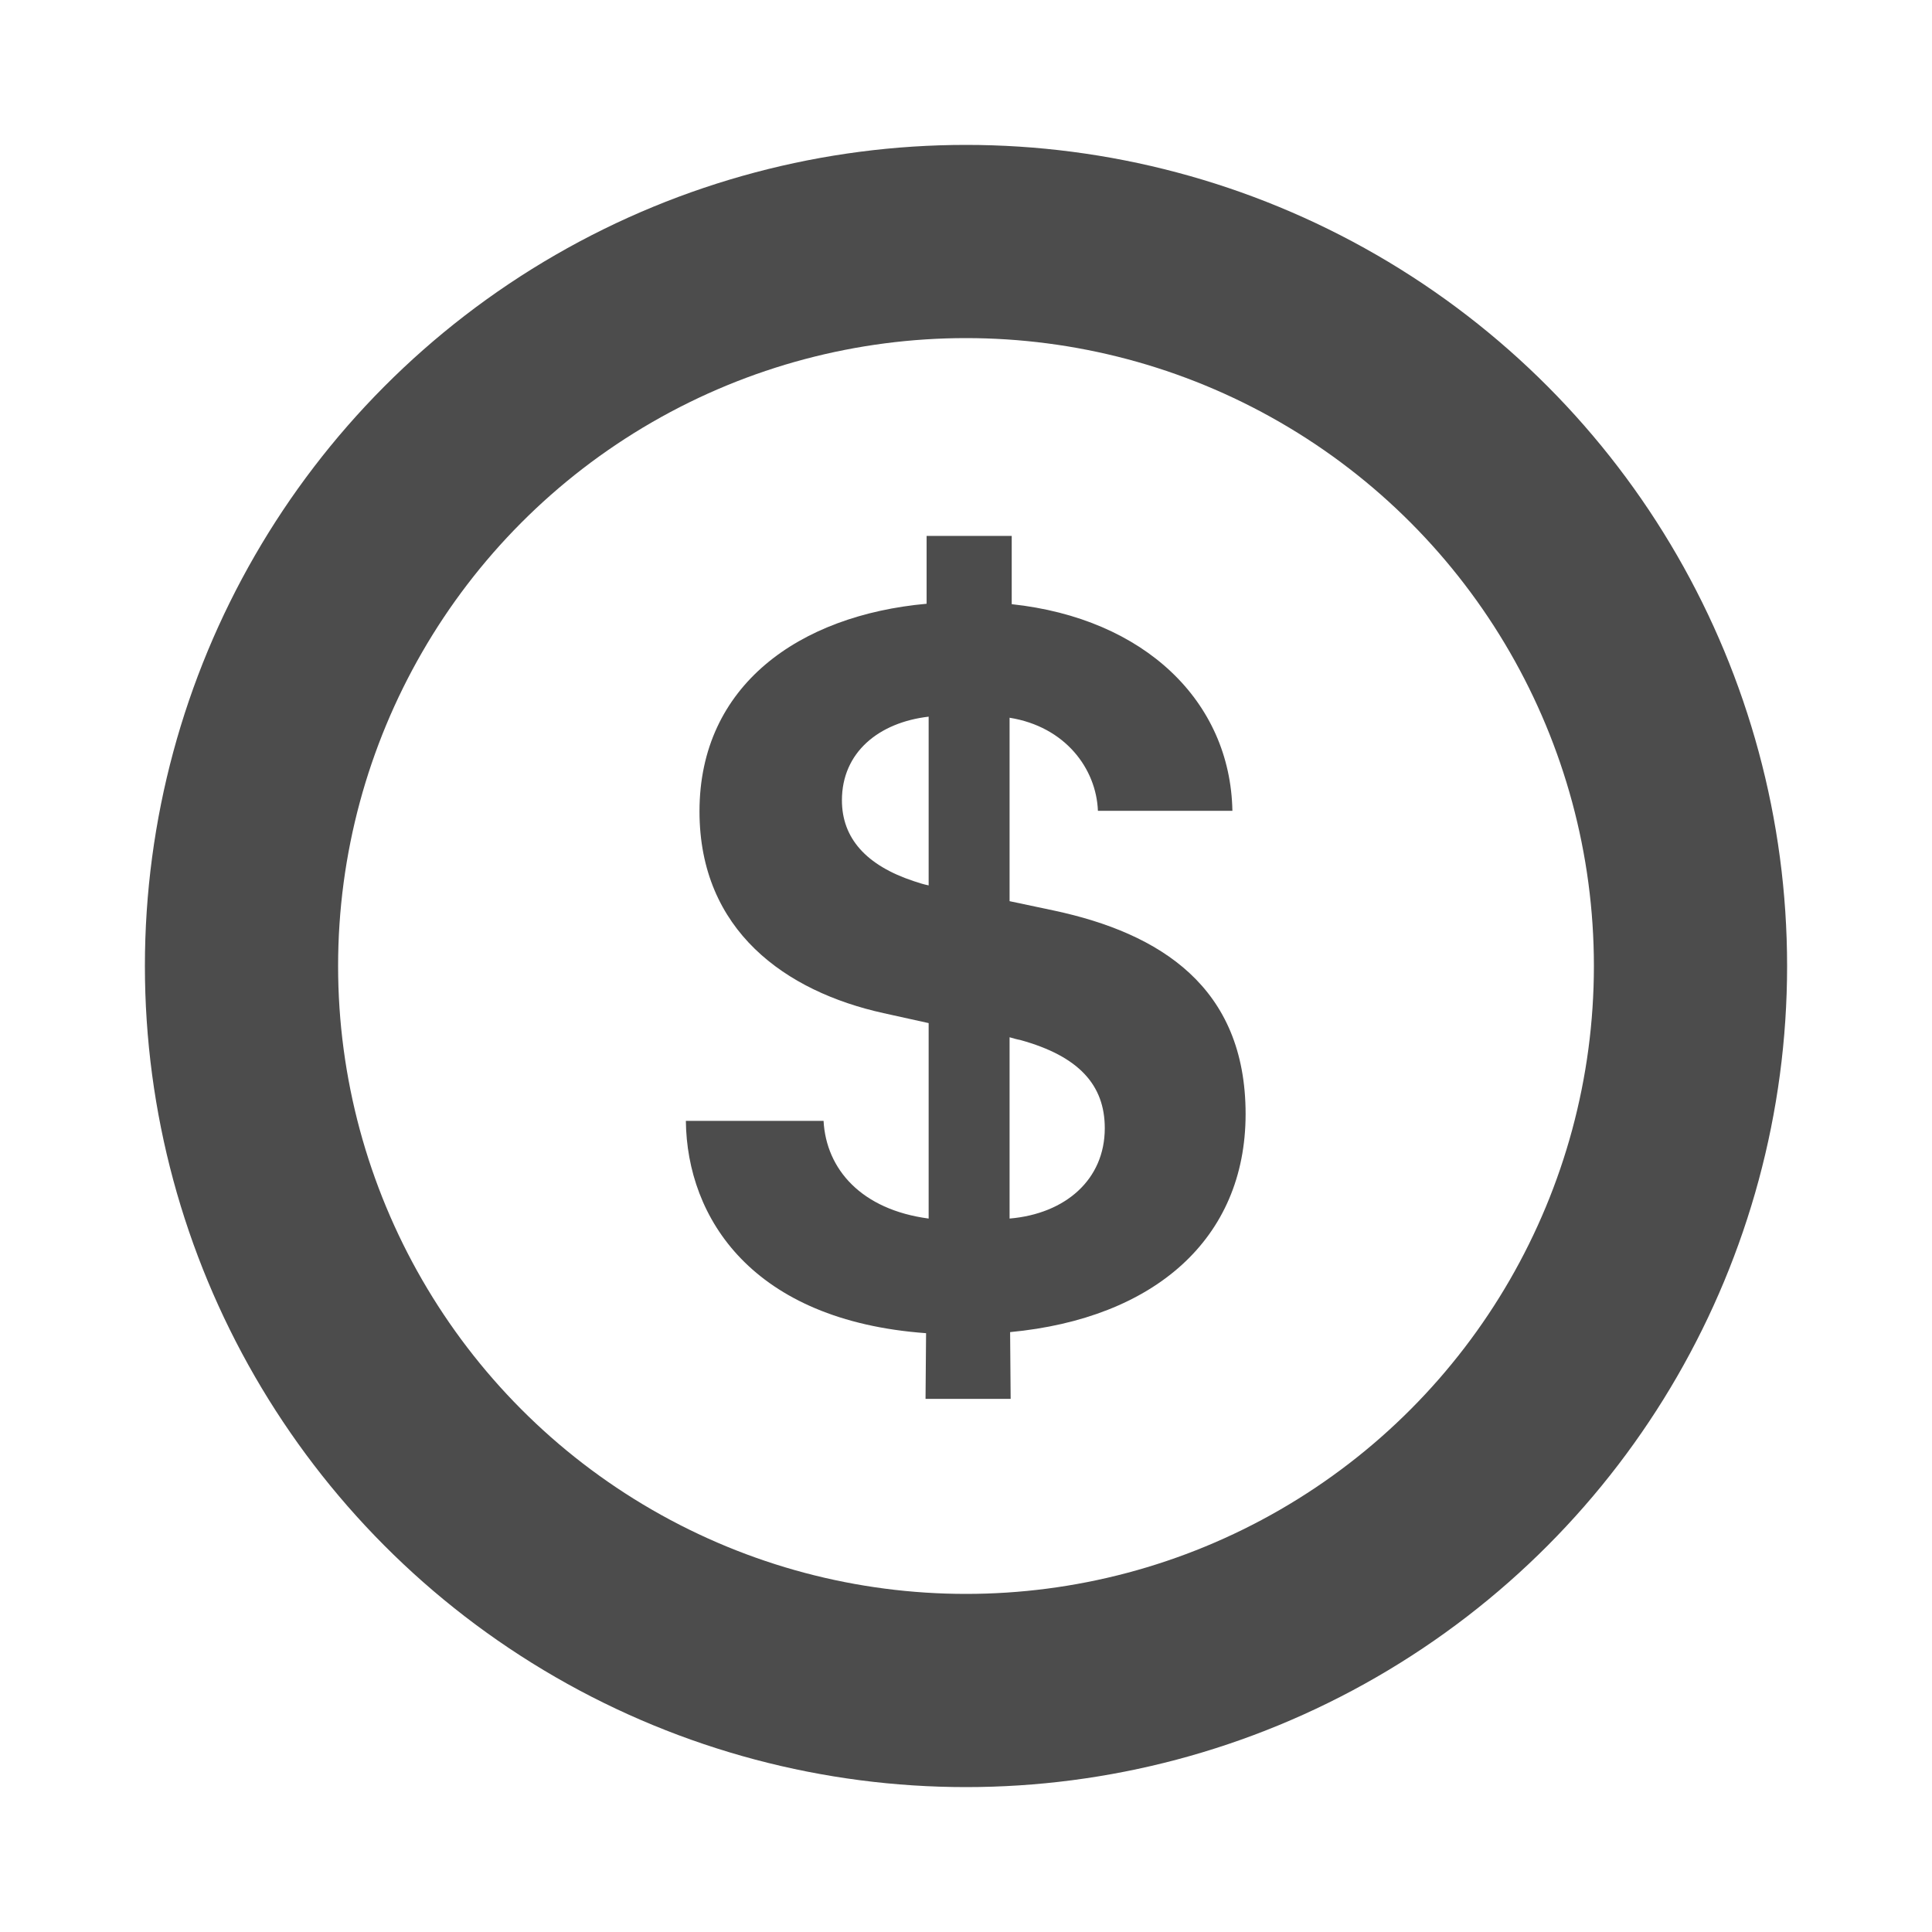 <svg width="18" height="18" viewBox="0 0 18 18" fill="none" xmlns="http://www.w3.org/2000/svg">
<circle cx="9" cy="9" r="6.75" stroke="black" stroke-opacity="0.7" stroke-width="1.8"/>
<path d="M7.844 7.456C7.844 7.01 8.187 6.731 8.652 6.677V8.249C8.603 8.239 8.559 8.225 8.515 8.21C8.069 8.063 7.844 7.808 7.844 7.456ZM10.293 10.511C10.293 10.991 9.925 11.309 9.406 11.353V9.664C9.441 9.674 9.475 9.684 9.504 9.689C10.053 9.84 10.293 10.11 10.293 10.511ZM9.416 13.033L9.411 12.411C10.753 12.284 11.605 11.544 11.605 10.379C11.605 9.194 10.807 8.695 9.822 8.484L9.406 8.396V6.687C9.925 6.77 10.214 7.162 10.229 7.554H11.482C11.463 6.535 10.665 5.762 9.426 5.629V4.993H8.633V5.625C7.448 5.732 6.517 6.384 6.517 7.559C6.517 8.67 7.32 9.238 8.231 9.439L8.652 9.532V11.353C8.025 11.27 7.697 10.893 7.673 10.443H6.39C6.4 11.348 7.007 12.303 8.628 12.421L8.623 13.033H9.416Z" fill="black" fill-opacity="0.7"/>
</svg>
